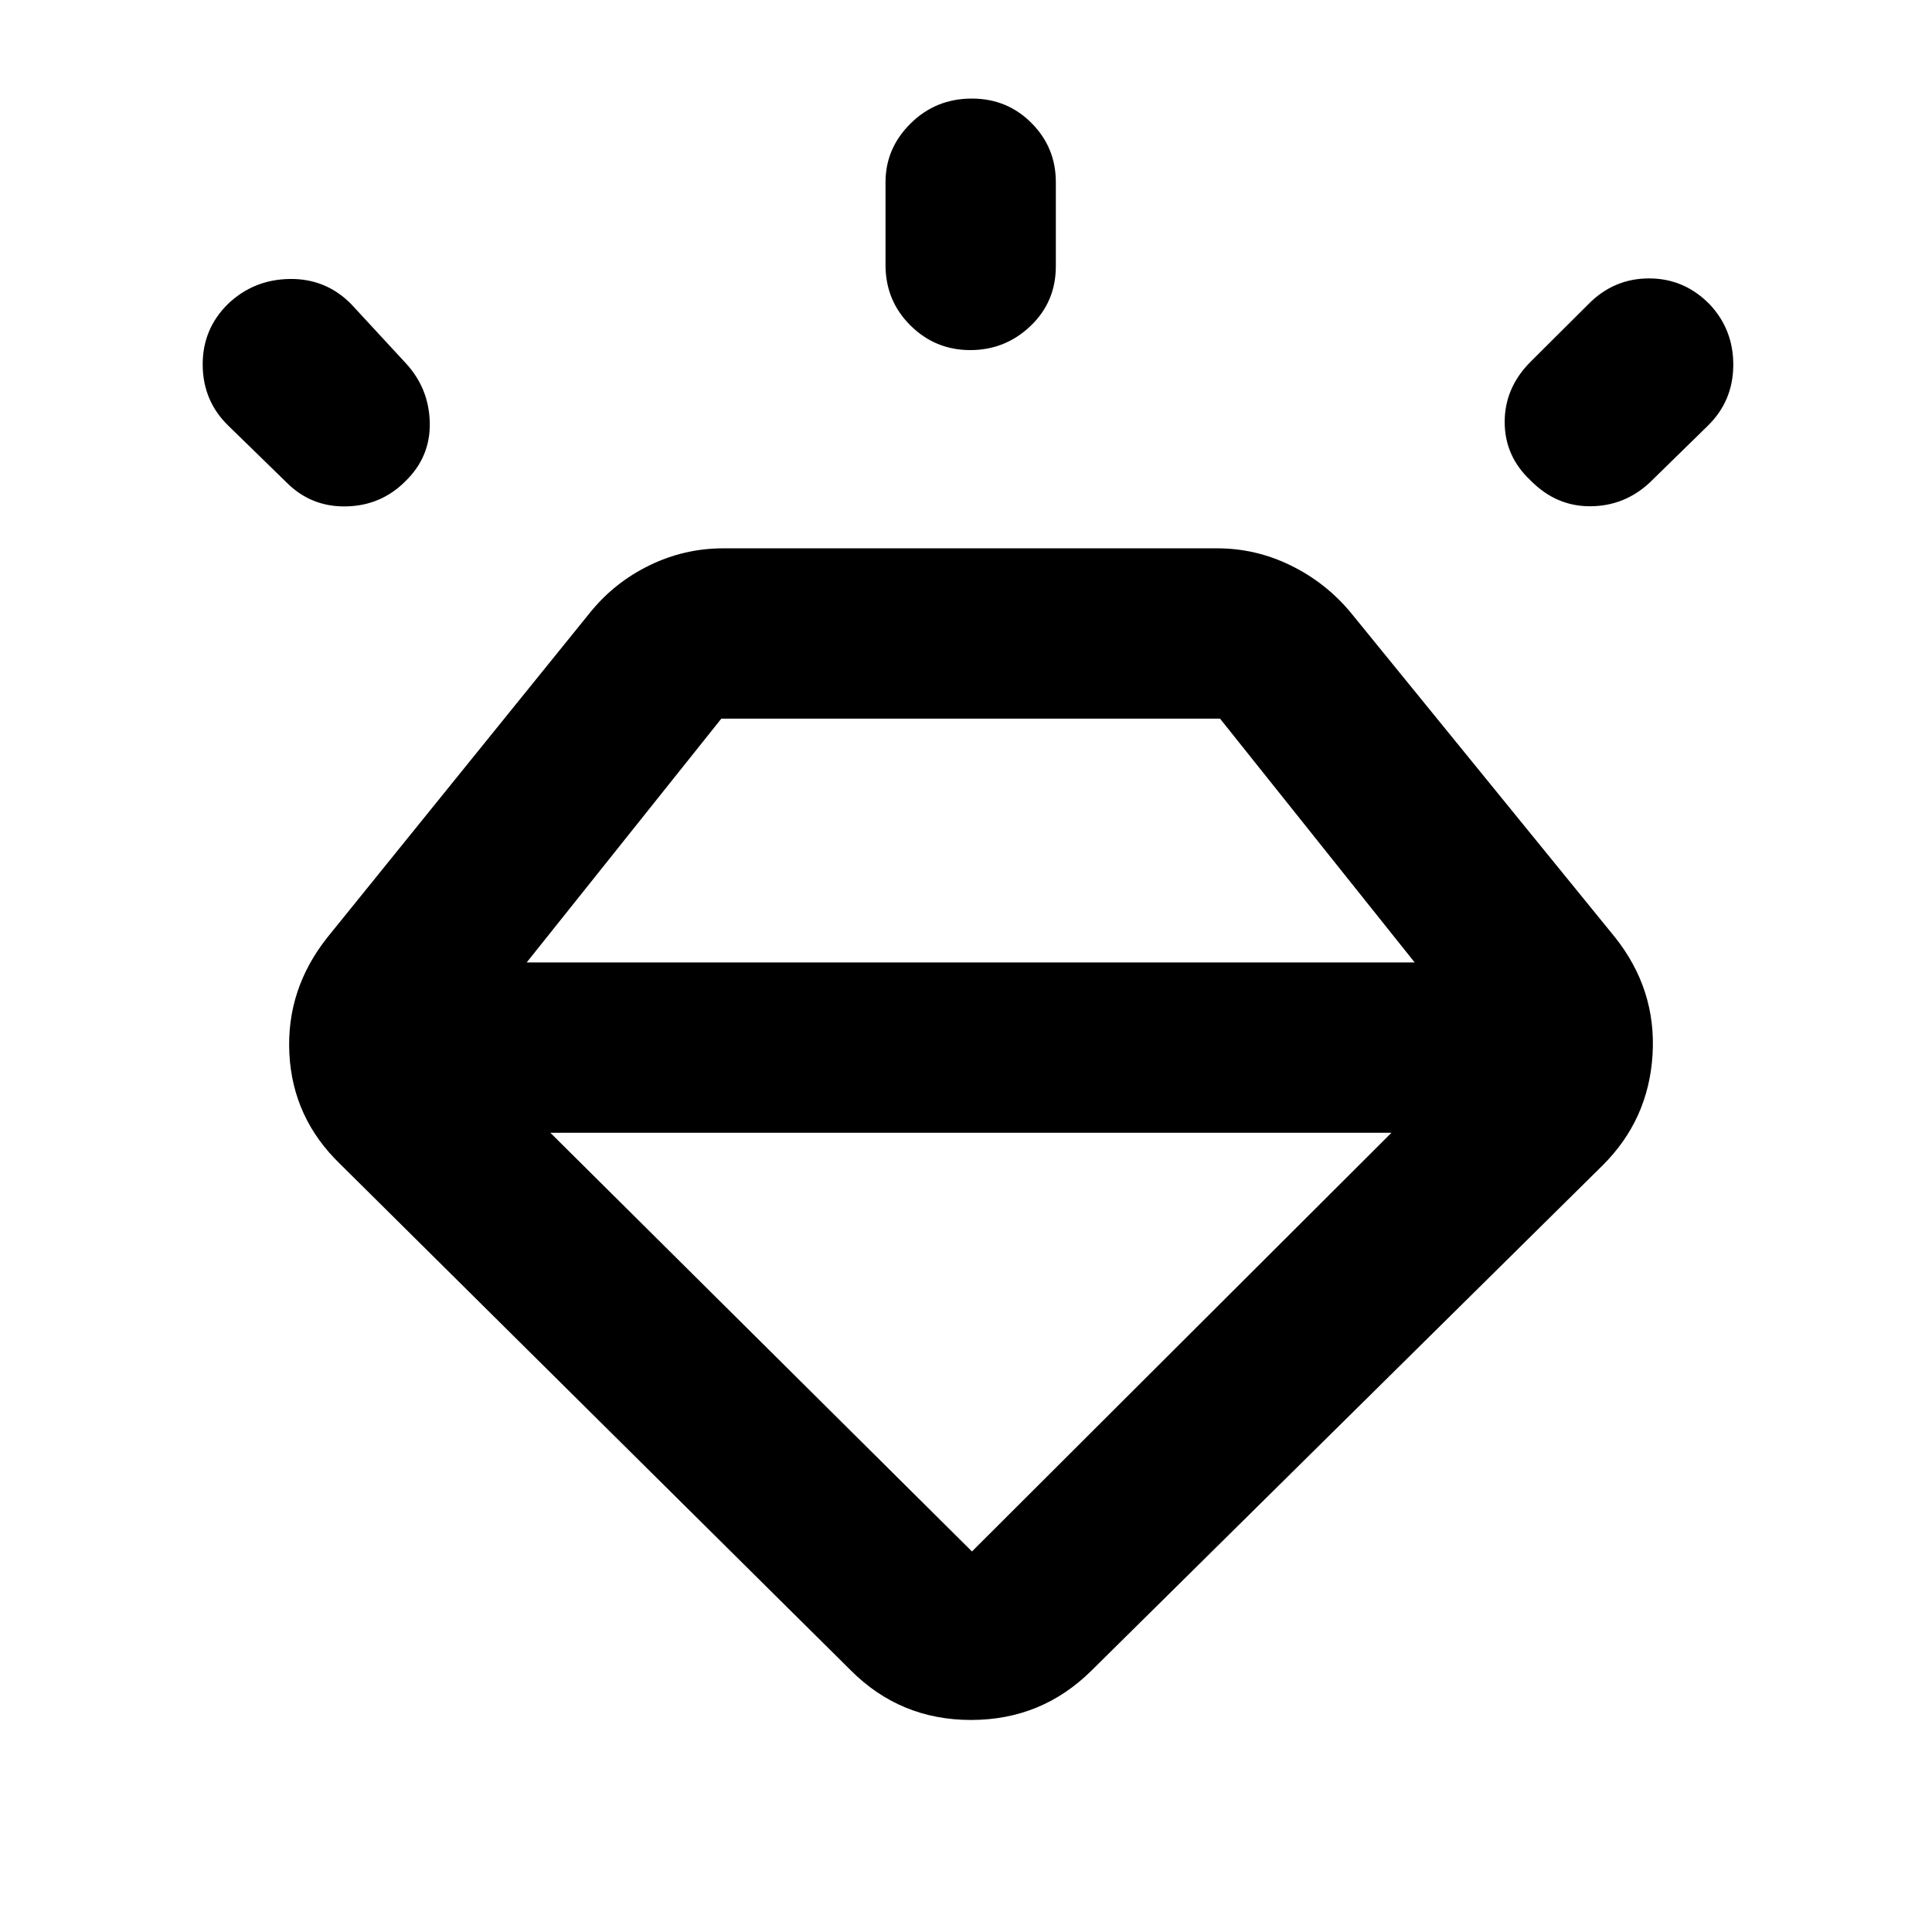 <svg xmlns="http://www.w3.org/2000/svg" height="40" viewBox="0 -960 960 960" width="40"><path d="M422.83-129.93 169.08-381.54q-23.65-22.78-25.29-54.88-1.64-32.1 19.09-58.05L293.26-655.7q12.04-14.87 29.4-23.35 17.37-8.49 36.85-8.49h245.34q19.11 0 36.47 8.49 17.37 8.48 29.78 23.35l131.23 161.23q20.74 25.95 18.82 58.38-1.92 32.44-24.87 55.21L542.39-129.93q-24.78 24.57-59.89 24.57-35.1 0-59.67-24.57ZM113.27-808.96q12.71-12.14 30.64-12.42 17.92-.28 30.53 12.42l27.01 29.23q11.68 12.52 12.1 29.61.41 17.1-12.1 29.24-12.12 12.18-29.49 12.51-17.38.33-29.52-11.85l-28.96-28.23q-12.62-12.24-12.76-30.12-.15-17.87 12.55-30.39Zm369.64-102.06q17.55 0 29.64 12.15t12.09 29.36v41.8q0 17.67-12.56 29.67t-29.97 12q-17.4 0-29.75-12.28-12.35-12.29-12.35-29.96v-41.23q0-16.83 12.49-29.17 12.49-12.34 30.41-12.34ZM849.5-808.81q11.89 12.65 11.76 30.39-.14 17.73-12.65 29.97l-28.86 28.23q-12.51 11.68-29.52 11.78-17.01.09-29.71-12.84-12.85-12.03-12.85-29.05 0-17.03 12.85-29.9l28.85-28.73q12.56-12.7 30.05-12.7 17.49 0 30.08 12.85ZM273.46-397.14l209.5 208.05 208.45-208.05H273.46Zm-11.75-84.63h441.23l-96.71-121.14H358.42l-96.71 121.14Z"/></svg>